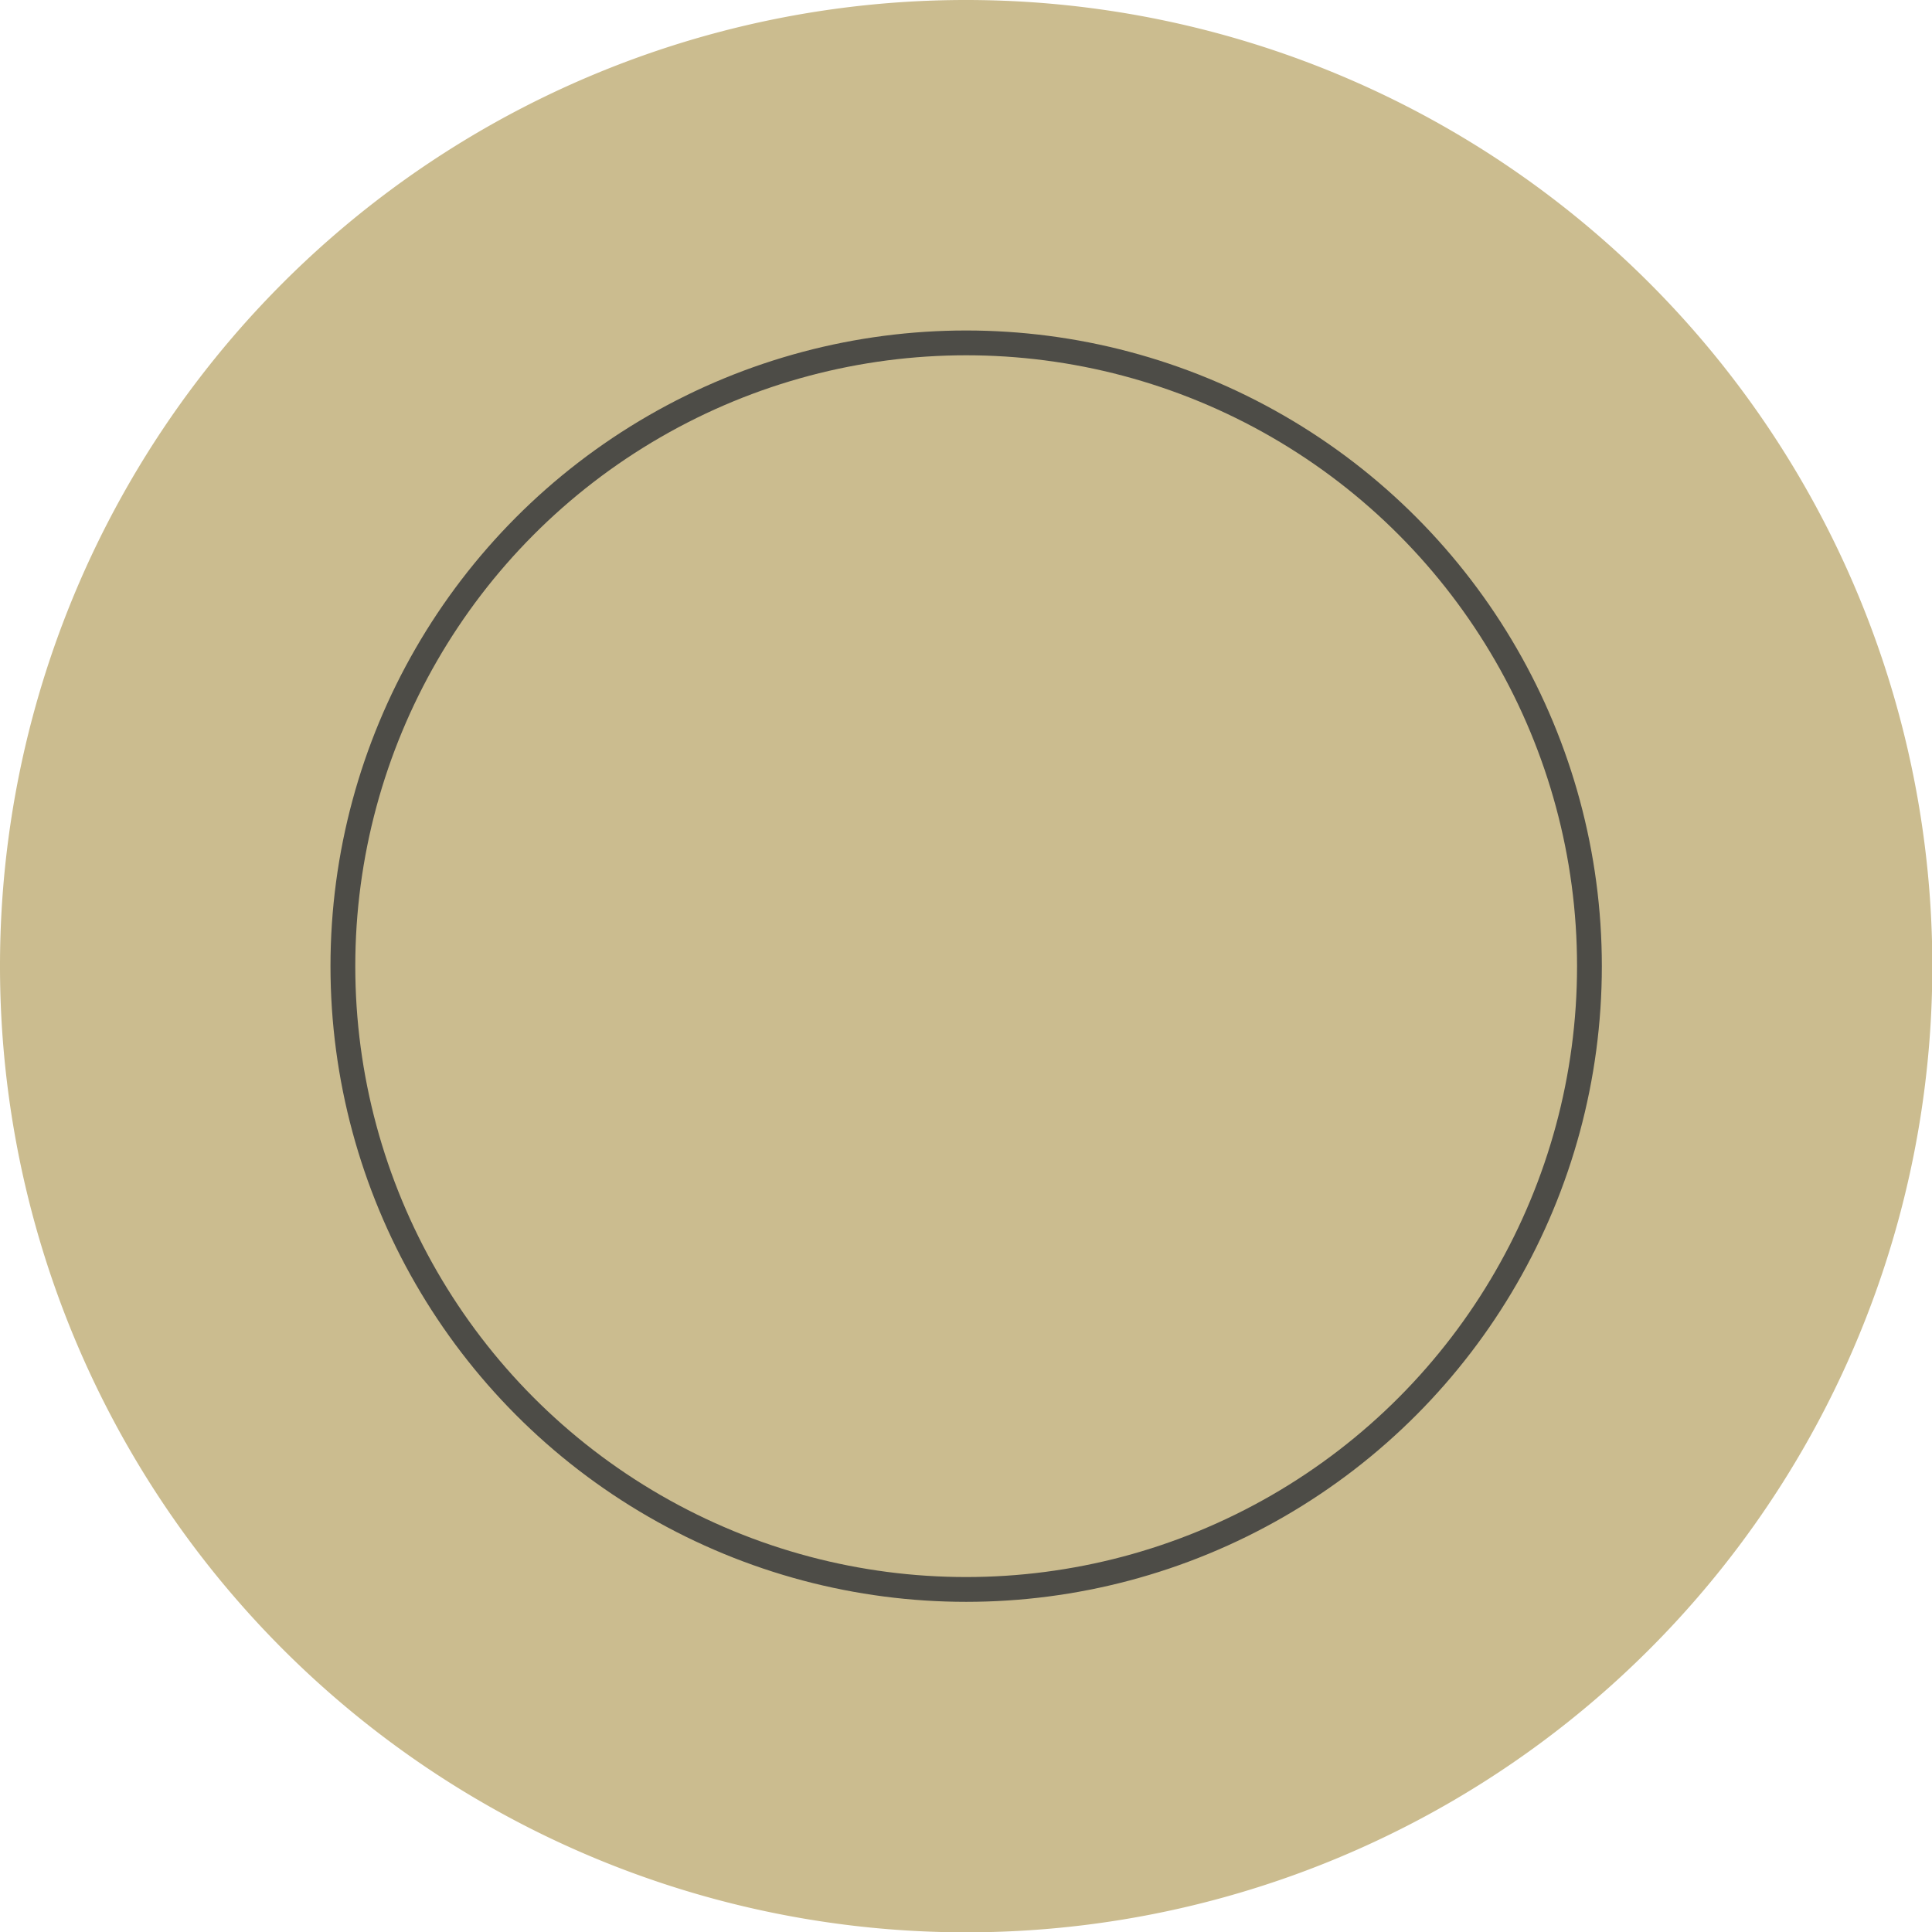 <svg xmlns="http://www.w3.org/2000/svg" xmlns:xlink="http://www.w3.org/1999/xlink" viewBox="0 0 58.43 58.43"><defs><style>.cls-1{fill:none;}.cls-2{clip-path:url(#clip-path);}.cls-3,.cls-4{fill:#cbbc8f;}.cls-4{stroke:#4d4c47;stroke-miterlimit:10;stroke-width:0.75px;}</style><clipPath id="clip-path" transform="translate(-0.39 -0.19)"><polygon class="cls-1" points="0.2 0 59.2 0 59 59 0 59 0.2 0"/></clipPath></defs><g id="Layer_2" data-name="Layer 2"><g id="Layer_1-2" data-name="Layer 1"><g class="cls-2"><g id="Mask_Group_5" data-name="Mask Group 5"><g id="plate"><path id="Ellipse_5" data-name="Ellipse 5" class="cls-3" d="M29.61.19A29.22,29.22,0,1,1,.39,29.4,29.21,29.21,0,0,1,29.61.19Z" transform="translate(-0.39 -0.19)"/><circle id="Ellipse_6" data-name="Ellipse 6" class="cls-4" cx="29.22" cy="29.22" r="18.85"/></g></g></g></g></g></svg>